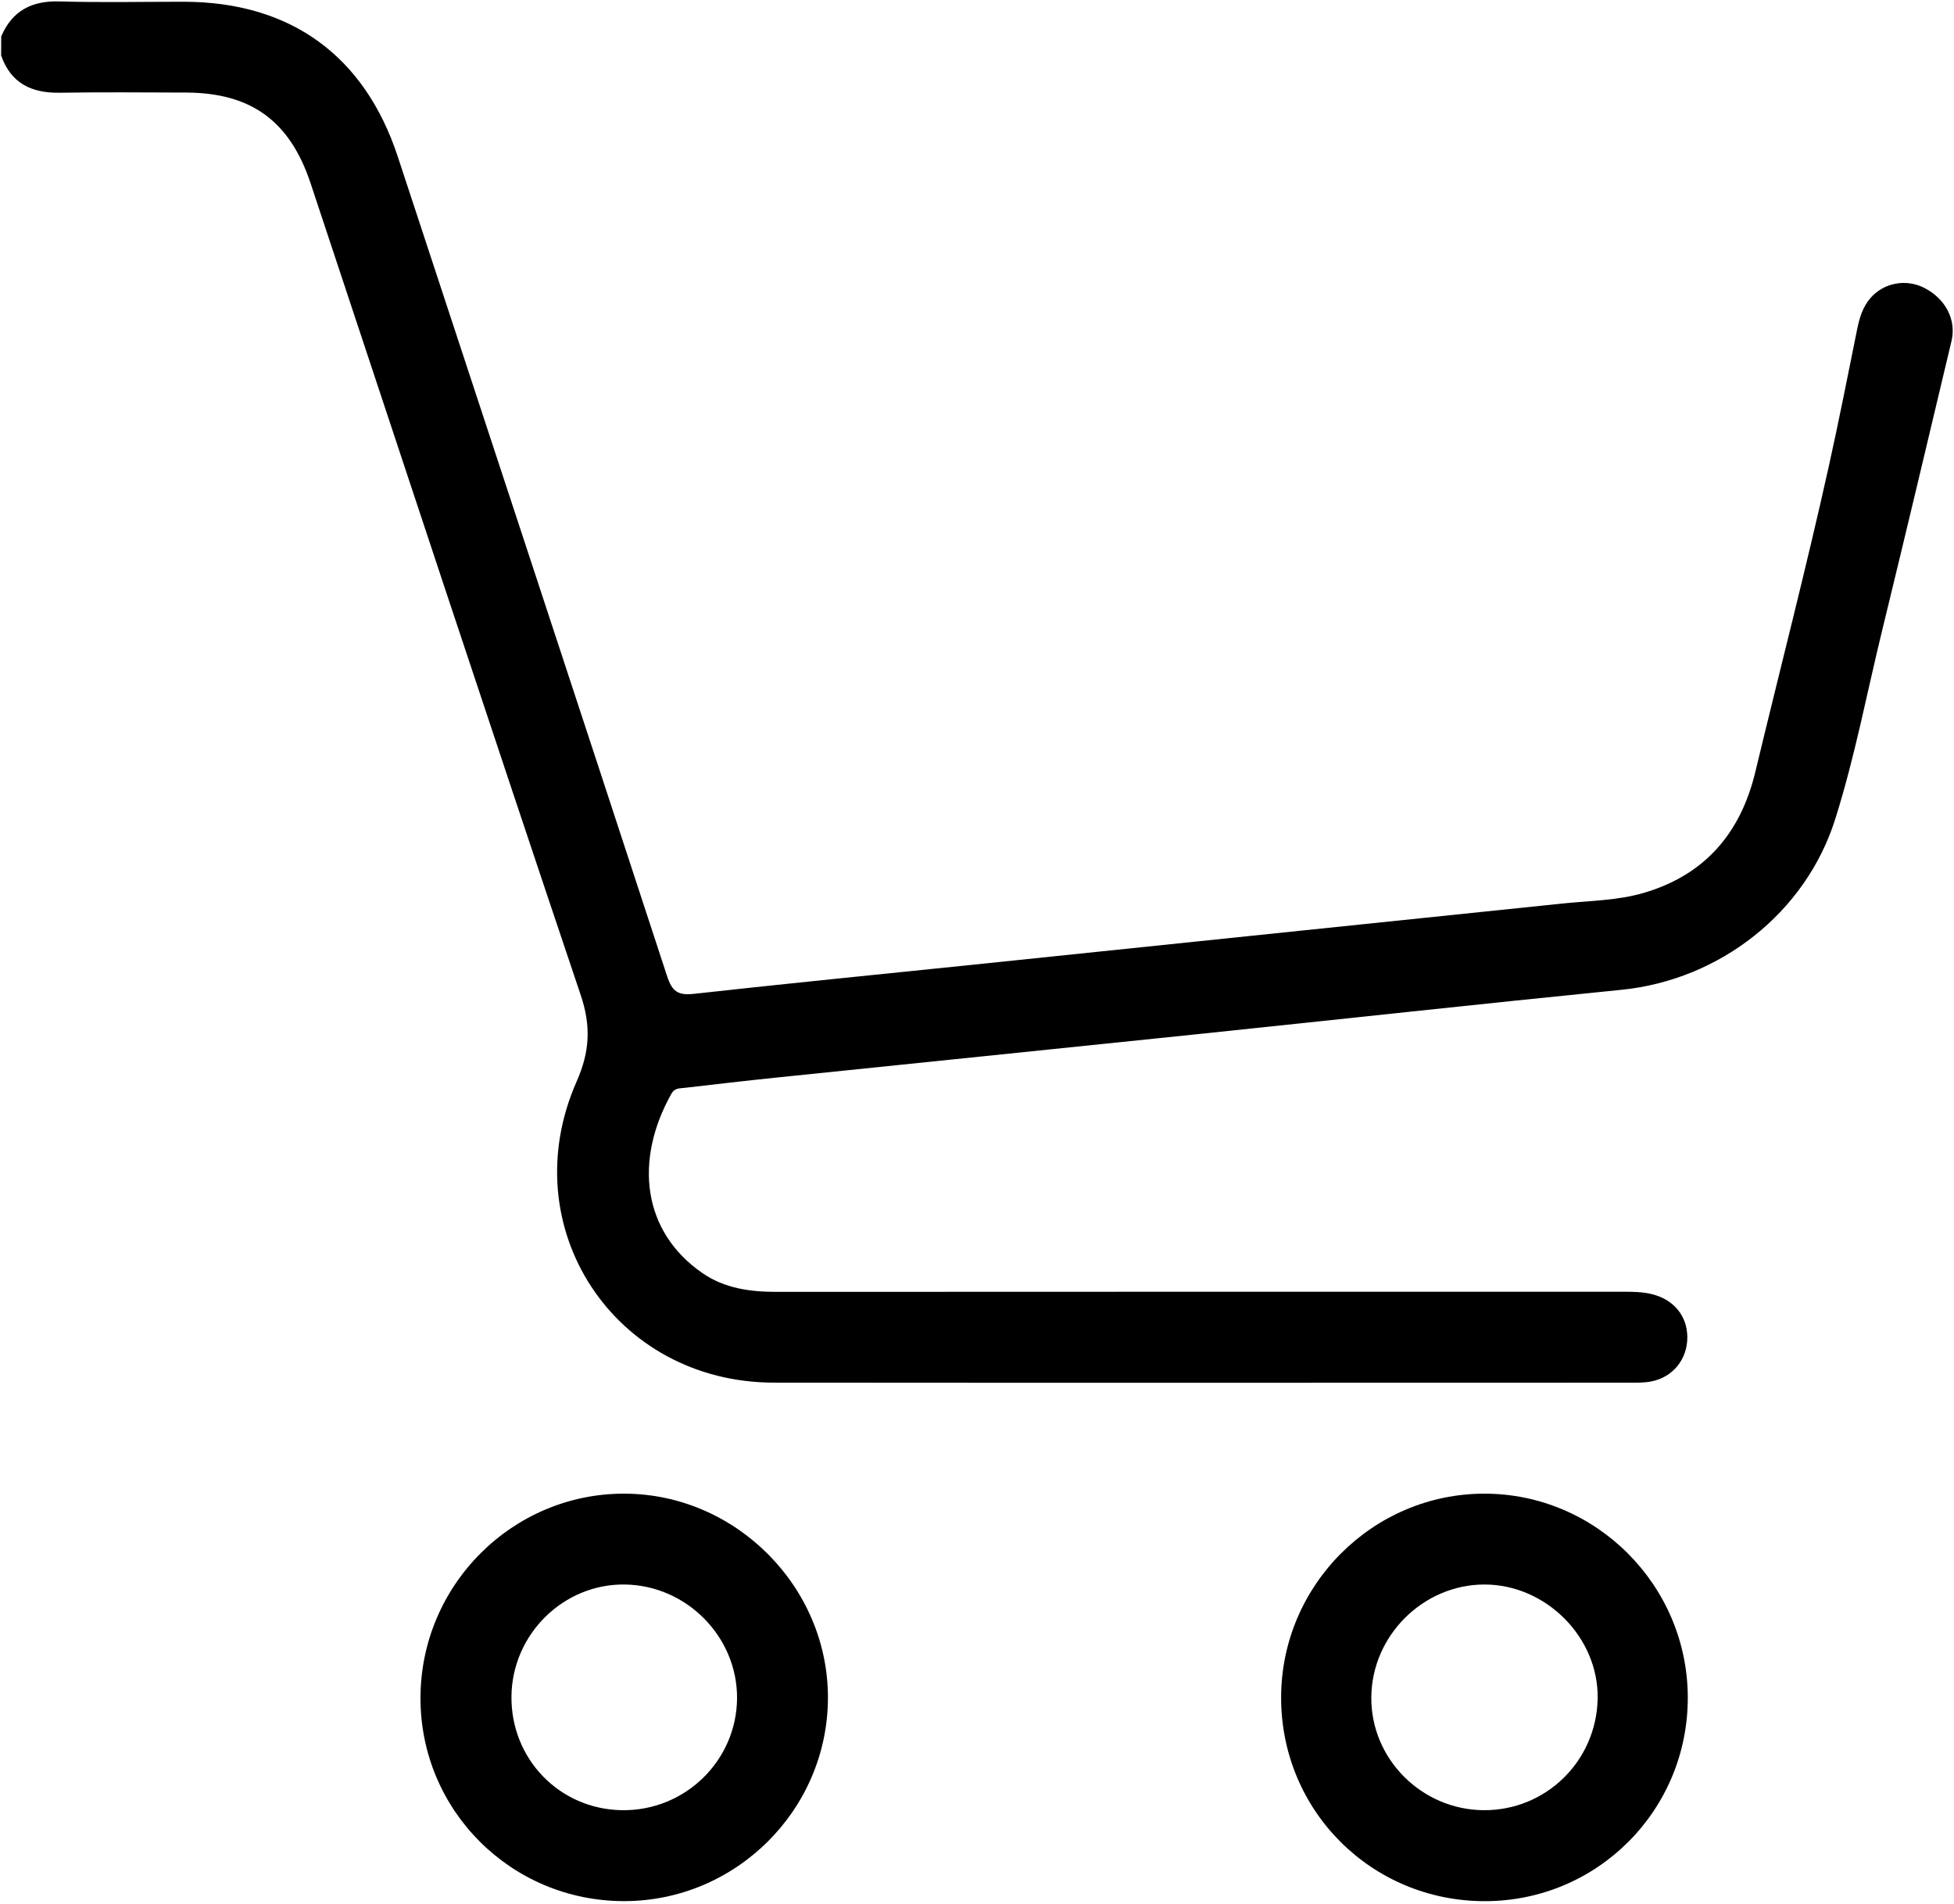 <svg width="468" height="456" viewBox="0 0 468 456" fill="none" xmlns="http://www.w3.org/2000/svg">
<path d="M0.29 8.73C2.94 2.52 7.65 0.13 14.35 0.34C24.23 0.64 34.13 0.41 44.02 0.42C69.6 0.46 87.32 13.33 95.28 37.54C116.8 102.97 138.38 168.37 159.79 233.84C160.96 237.41 162.36 238.45 166.11 238.04C188.17 235.59 210.26 233.41 232.33 231.13C254.41 228.85 276.48 226.55 298.56 224.25C323.81 221.63 349.06 219 374.31 216.39C380.81 215.72 387.45 215.69 393.73 213.84C408.3 209.56 416.89 199.56 420.41 184.9C426.26 160.55 432.55 136.29 437.98 111.84C440.41 100.89 442.59 89.85 444.81 78.83C445.36 76.13 446.14 73.51 447.99 71.38C451.19 67.7 456.53 66.72 460.88 68.95C465.95 71.54 468.62 76.58 467.4 81.69C461.92 104.72 456.46 127.75 450.85 150.75C447.14 165.93 444.25 181.33 439.53 196.25C432.46 218.62 411.9 234.7 388.38 237.06C354.35 240.46 320.35 244.2 286.33 247.74C252.76 251.23 219.19 254.65 185.62 258.12C178.36 258.87 171.11 259.72 163.87 260.56C162.73 260.69 161.59 260.56 160.8 261.97C151.92 277.79 153.74 294.92 168.25 304.92C173.59 308.6 179.71 309.42 186.07 309.41C253.64 309.37 321.21 309.38 388.78 309.38C391.06 309.38 393.31 309.4 395.57 309.94C400.77 311.17 404.1 315.08 404.13 320.25C404.16 325.57 400.63 329.93 395.35 330.89C393.72 331.19 392.02 331.16 390.35 331.16C322.02 331.17 253.69 331.21 185.36 331.15C147.15 331.12 122.68 293.94 138.12 259C141.27 251.86 141.59 245.75 139.08 238.31C117.29 173.58 95.9 108.72 74.39 43.9C69.43 28.97 60.13 22.21 44.53 22.17C34.49 22.15 24.44 22.04 14.4 22.21C7.61 22.33 2.62 20.01 0.27 13.29C0.29 11.78 0.29 10.25 0.29 8.73Z" fill="black"/>
<path d="M149.67 357.74C122.75 357.61 100.71 379.66 100.71 406.72C100.71 433.63 122.44 455.31 149.44 455.33C176.24 455.35 198.22 433.47 198.3 406.71C198.38 380.09 176.31 357.87 149.67 357.74ZM148.94 433.55C133.99 433.32 122.32 421.26 122.5 406.23C122.68 391.38 134.98 379.28 149.69 379.5C164.48 379.72 176.62 392.06 176.53 406.75C176.42 421.74 164.02 433.78 148.94 433.55Z" fill="black"/>
<path d="M355.55 357.74C328.81 357.73 306.9 379.66 306.84 406.48C306.78 433.68 328.53 455.41 355.75 455.34C382.68 455.27 404.3 433.5 404.24 406.51C404.18 379.68 382.28 357.75 355.55 357.74ZM355.33 433.55C340.46 433.44 328.32 421.24 328.44 406.5C328.55 391.77 340.85 379.51 355.52 379.5C370.33 379.49 382.96 392.25 382.65 406.91C382.33 421.85 370.21 433.66 355.33 433.55Z" fill="black"/>
</svg>

